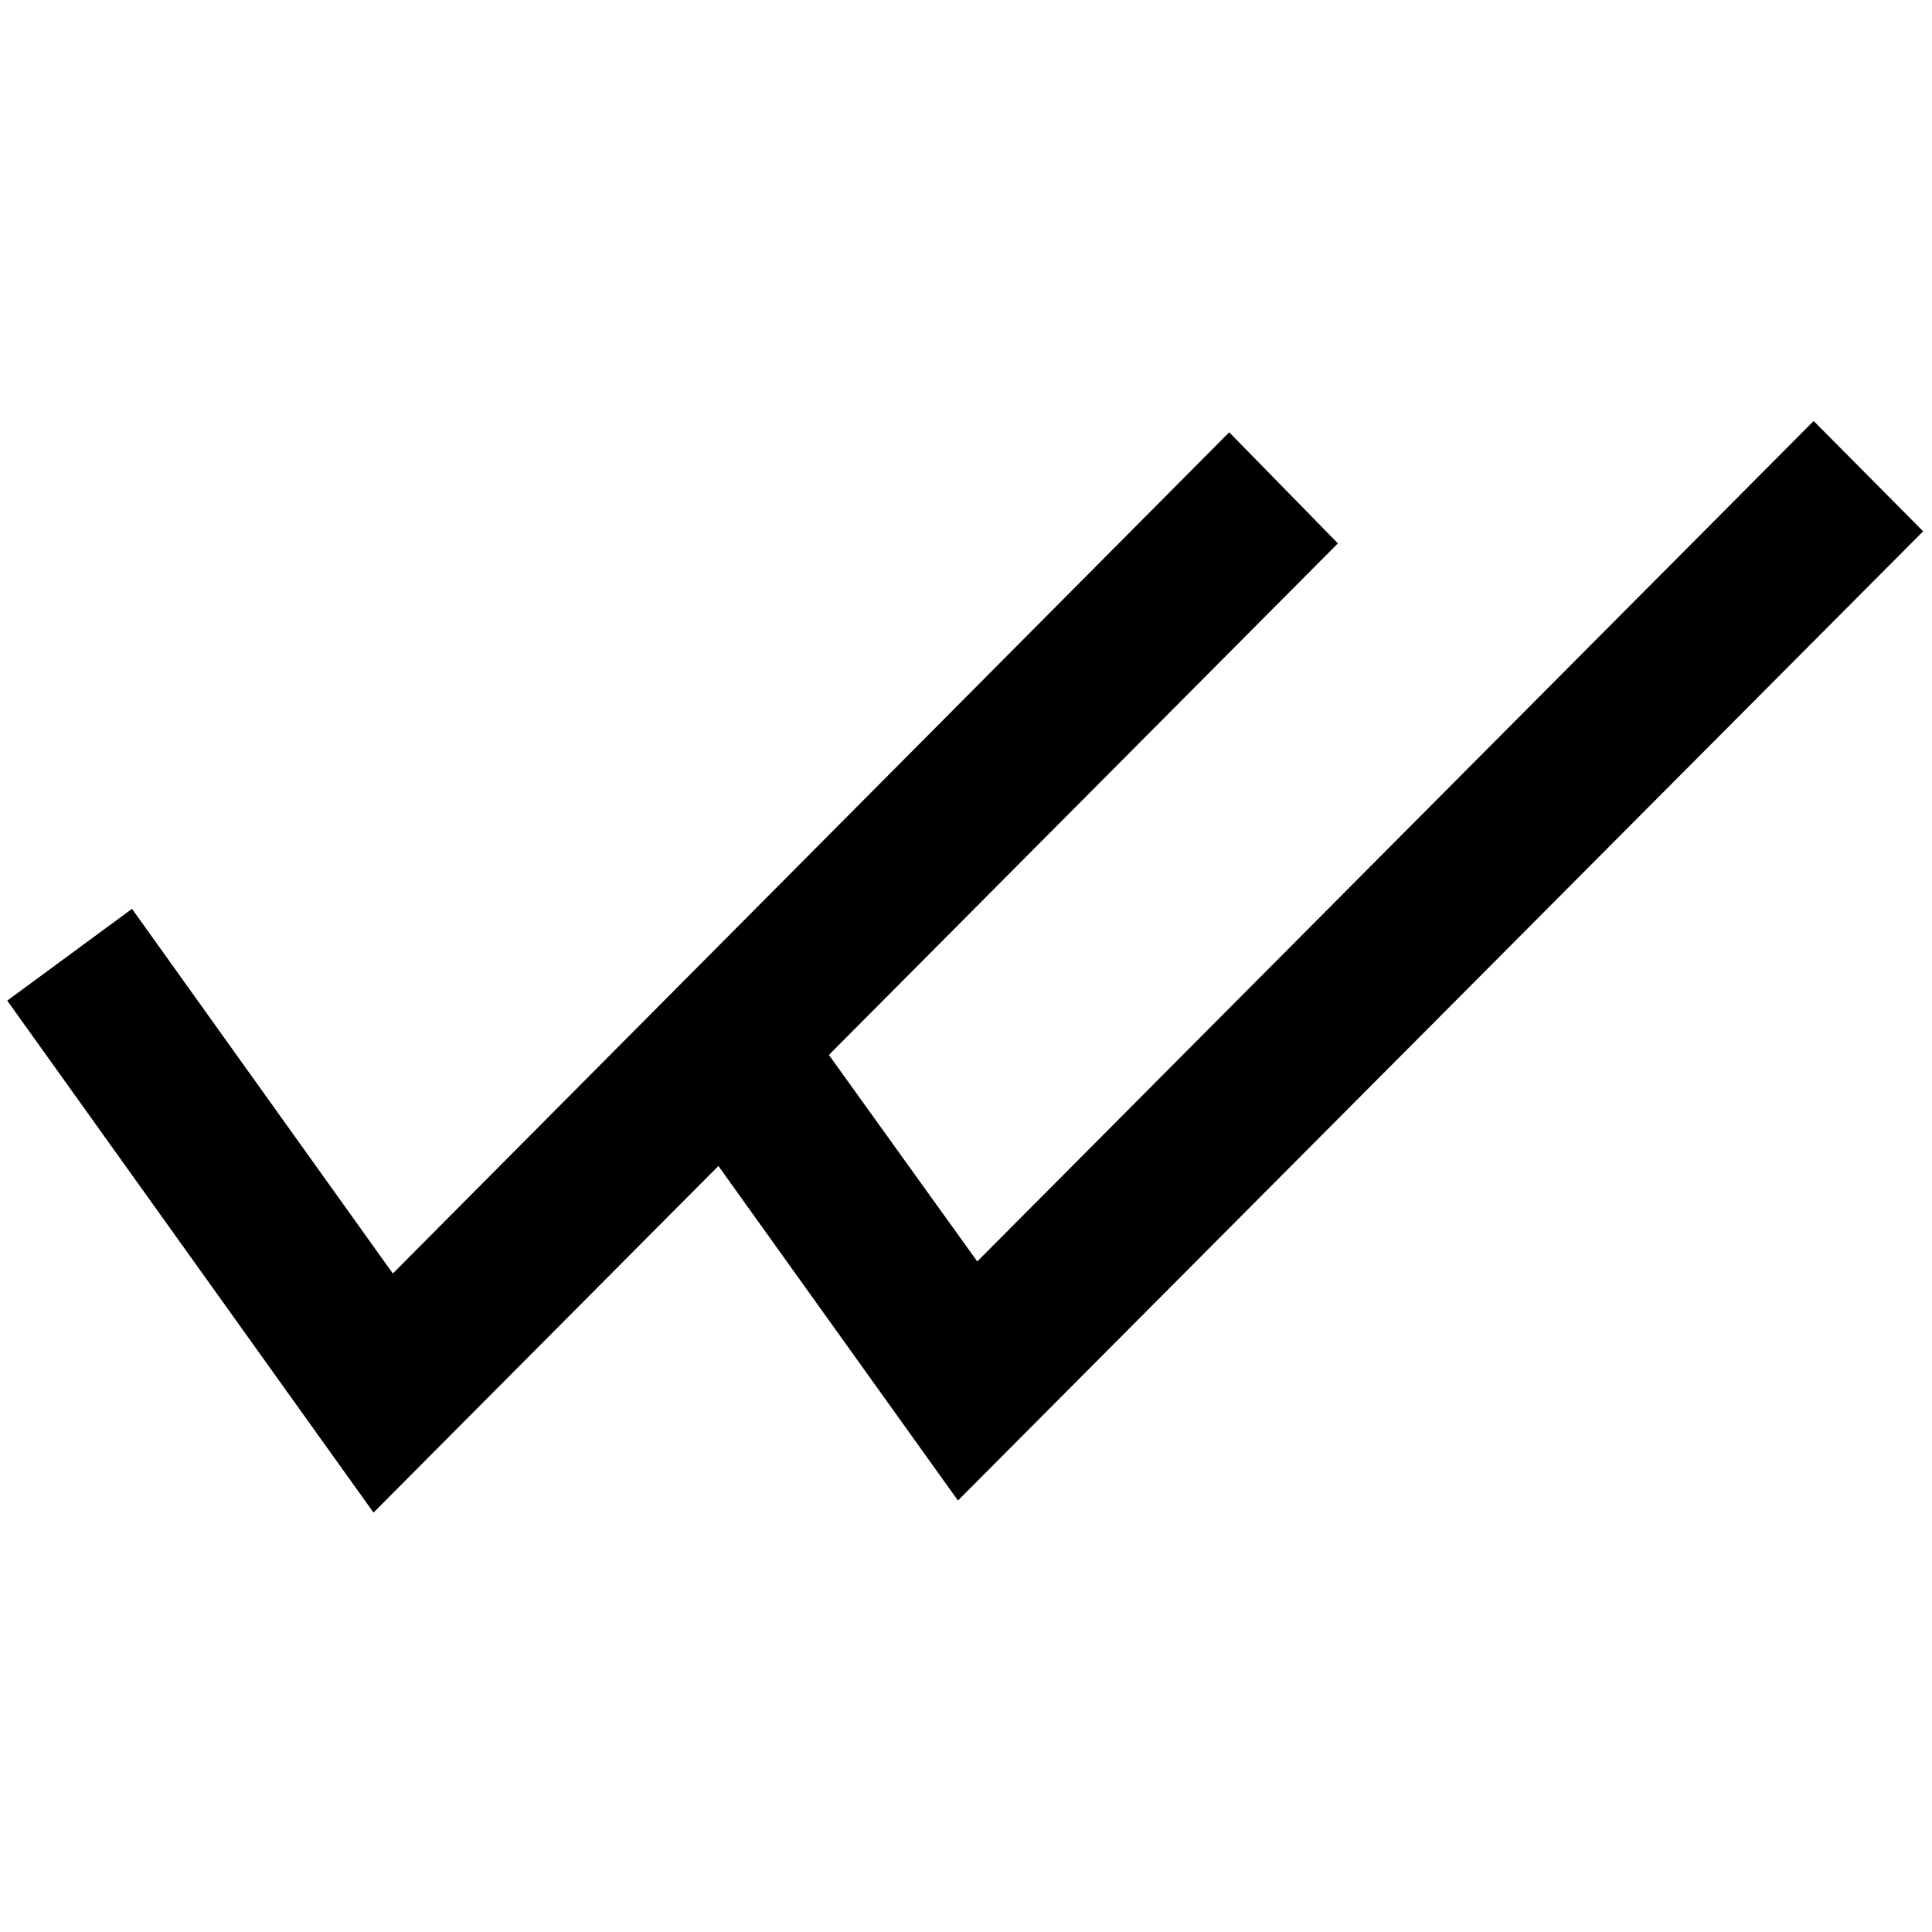 <?xml version="1.0" encoding="utf-8"?>
<!-- Generator: Adobe Illustrator 23.1.0, SVG Export Plug-In . SVG Version: 6.00 Build 0)  -->
<svg version="1.1" id="Layer_1" xmlns="http://www.w3.org/2000/svg" xmlns:xlink="http://www.w3.org/1999/xlink" x="0px" y="0px"
	 viewBox="0 0 24 24" style="enable-background:new 0 0 24 24;" xml:space="preserve">
<style type="text/css">
	.st0{fill:none;}
</style>
<g>
	<g>
		<g>
			<polygon points="11.9,18.64 8.42,13.78 9.97,12.65 12.14,15.67 22.53,5.23 23.89,6.6 			"/>
		</g>
		<g>
			<polygon points="4.64,18.79 0.09,12.43 1.64,11.29 4.88,15.82 15.27,5.37 16.62,6.75 			"/>
		</g>
	</g>
	<rect x="0" y="0" class="st0" width="24" height="24"/>
</g>
</svg>
